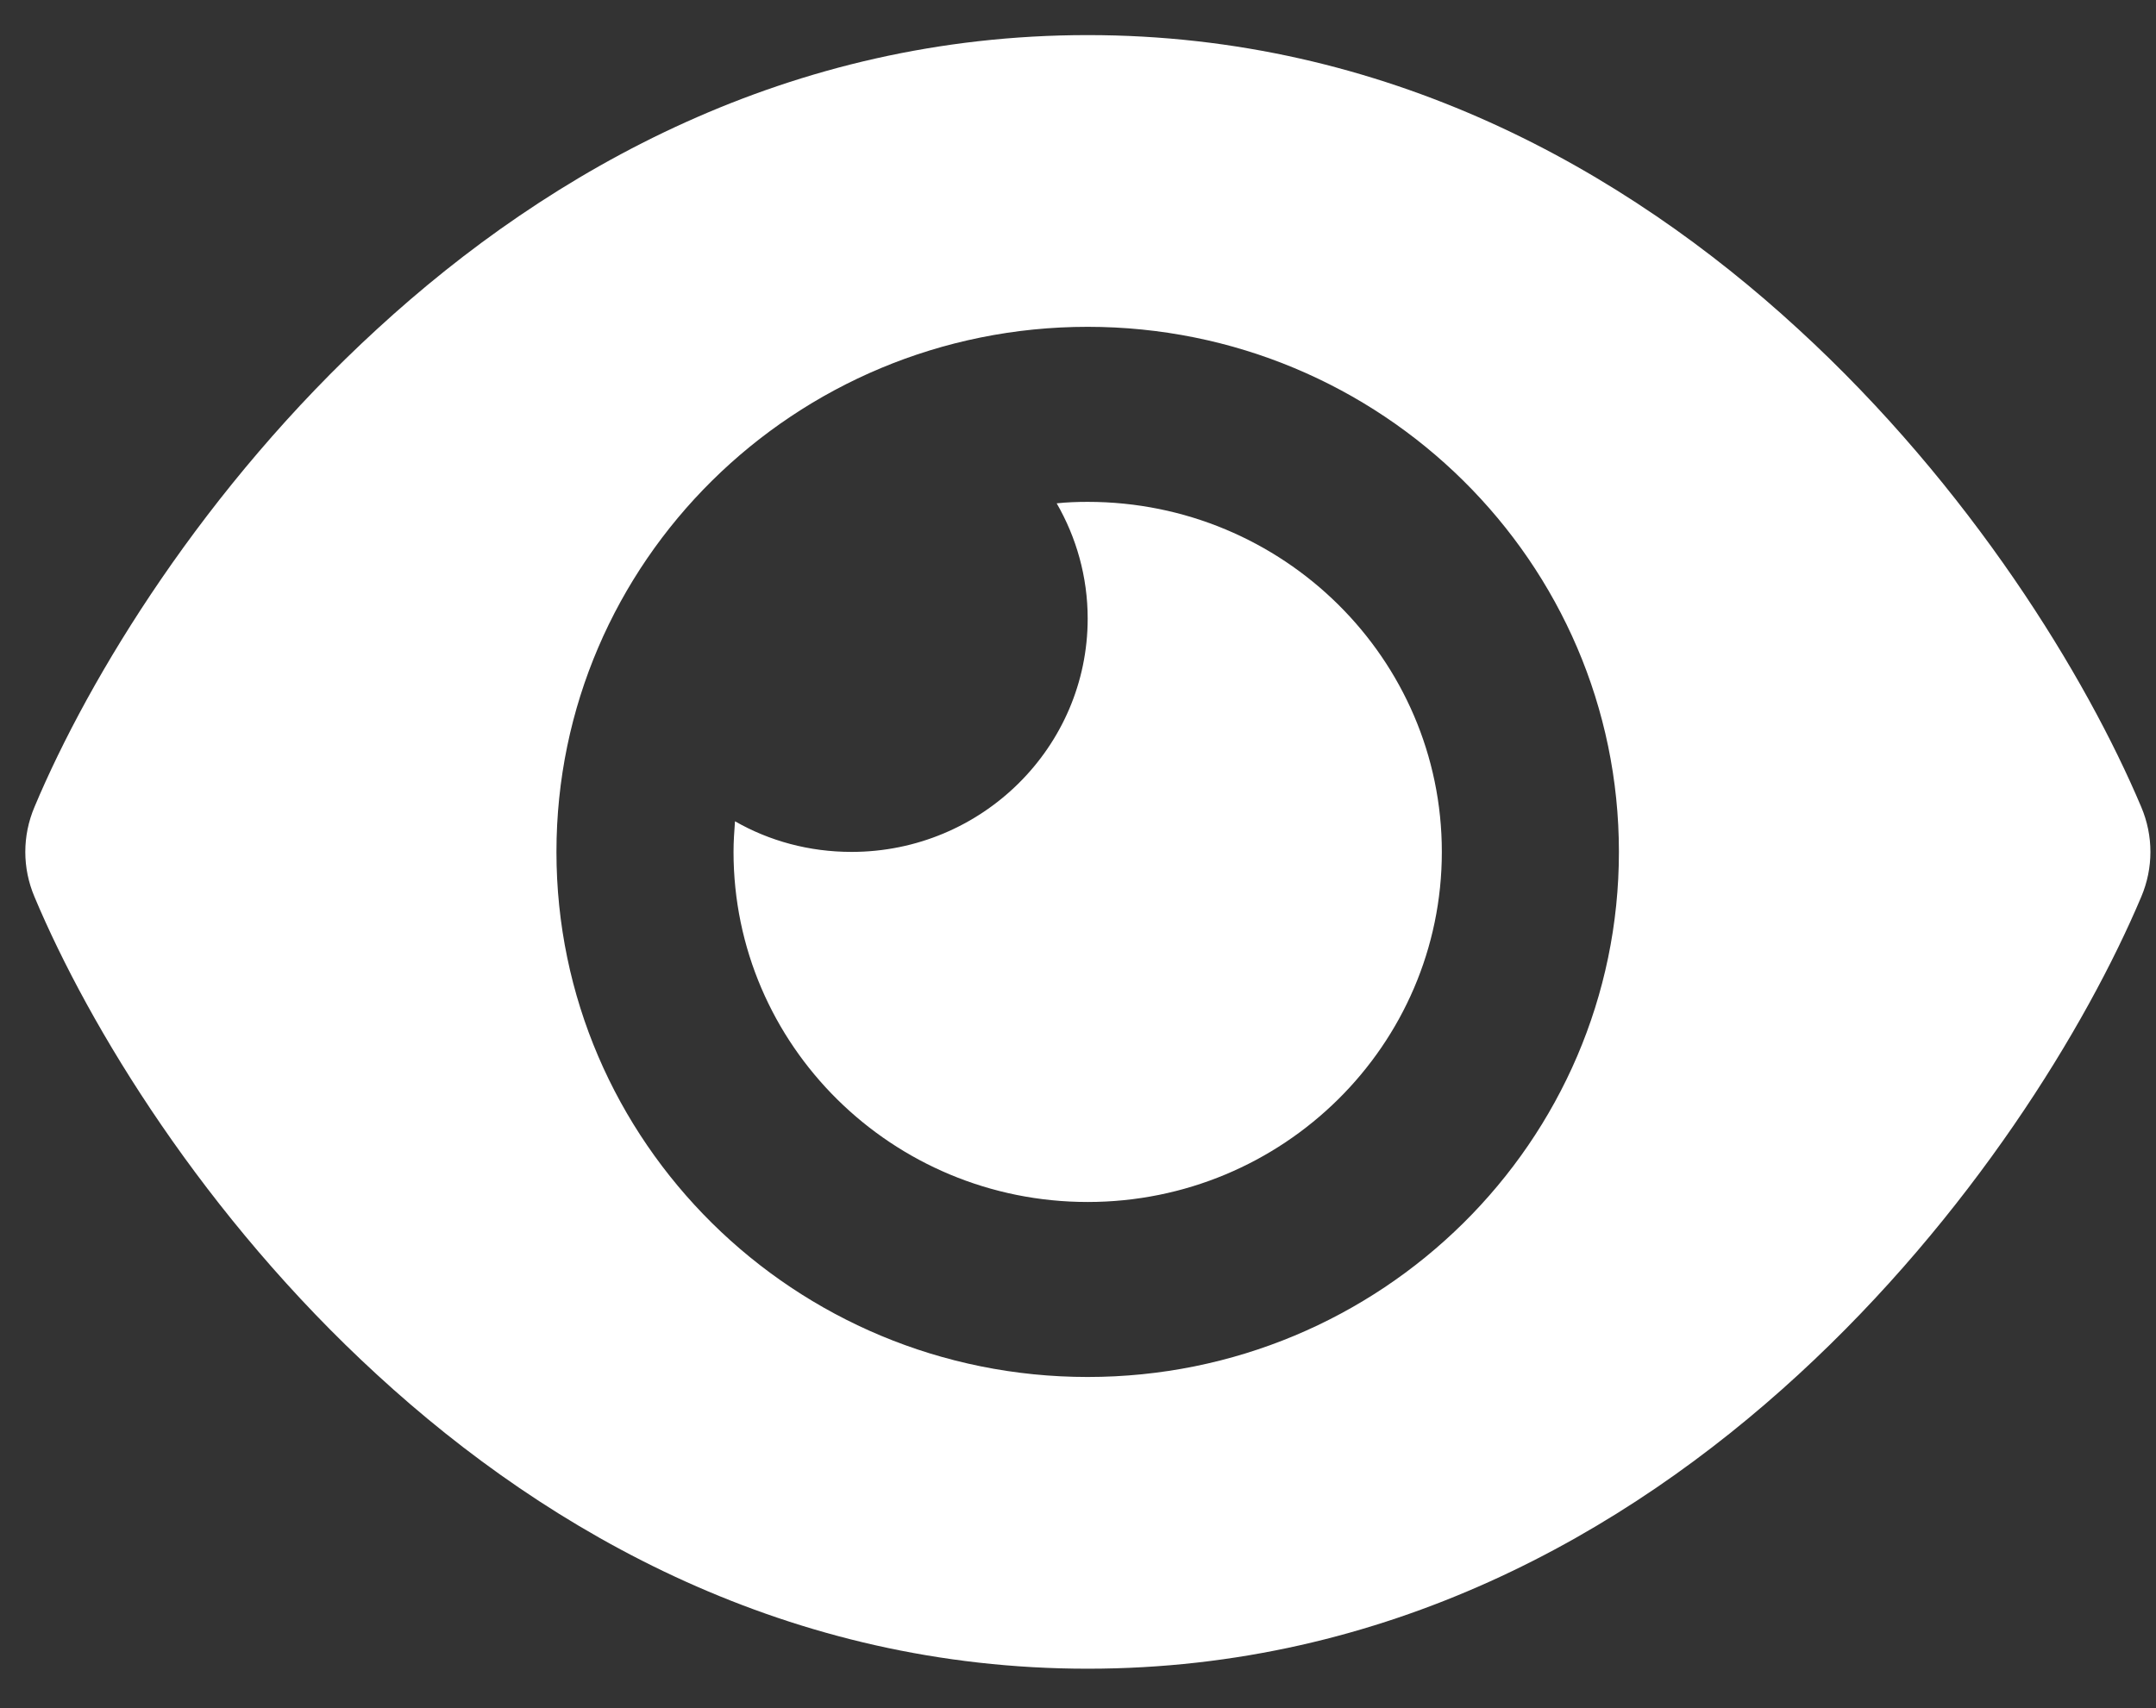 <svg width="53" height="42" viewBox="0 0 53 42" fill="none" xmlns="http://www.w3.org/2000/svg">
<rect x="0" y="0" width="53" height="42" fill="#333333" stroke="none"/>
<path d="M26.738 0.863C19.41 0.863 13.543 4.163 9.271 8.09C5.027 11.981 2.189 16.643 0.847 19.844C0.547 20.553 0.547 21.342 0.847 22.05C2.189 25.251 5.027 29.913 9.271 33.804C13.543 37.731 19.41 41.031 26.738 41.031C34.066 41.031 39.933 37.731 44.204 33.804C48.449 29.904 51.287 25.251 52.638 22.05C52.938 21.342 52.938 20.553 52.638 19.844C51.287 16.643 48.449 11.981 44.204 8.09C39.933 4.163 34.066 0.863 26.738 0.863ZM39.797 20.947C39.797 28.075 33.948 33.858 26.738 33.858C19.528 33.858 13.679 28.075 13.679 20.947C13.679 13.819 19.528 8.036 26.738 8.036C33.948 8.036 39.797 13.819 39.797 20.947ZM26.738 15.209C26.738 18.374 24.135 20.947 20.934 20.947C19.891 20.947 18.912 20.678 18.068 20.194C18.05 20.445 18.032 20.687 18.032 20.947C18.032 25.699 21.931 29.555 26.738 29.555C31.544 29.555 35.444 25.699 35.444 20.947C35.444 16.195 31.544 12.34 26.738 12.34C26.484 12.34 26.23 12.349 25.976 12.376C26.457 13.21 26.738 14.178 26.738 15.209Z" fill="white"/>
</svg>
